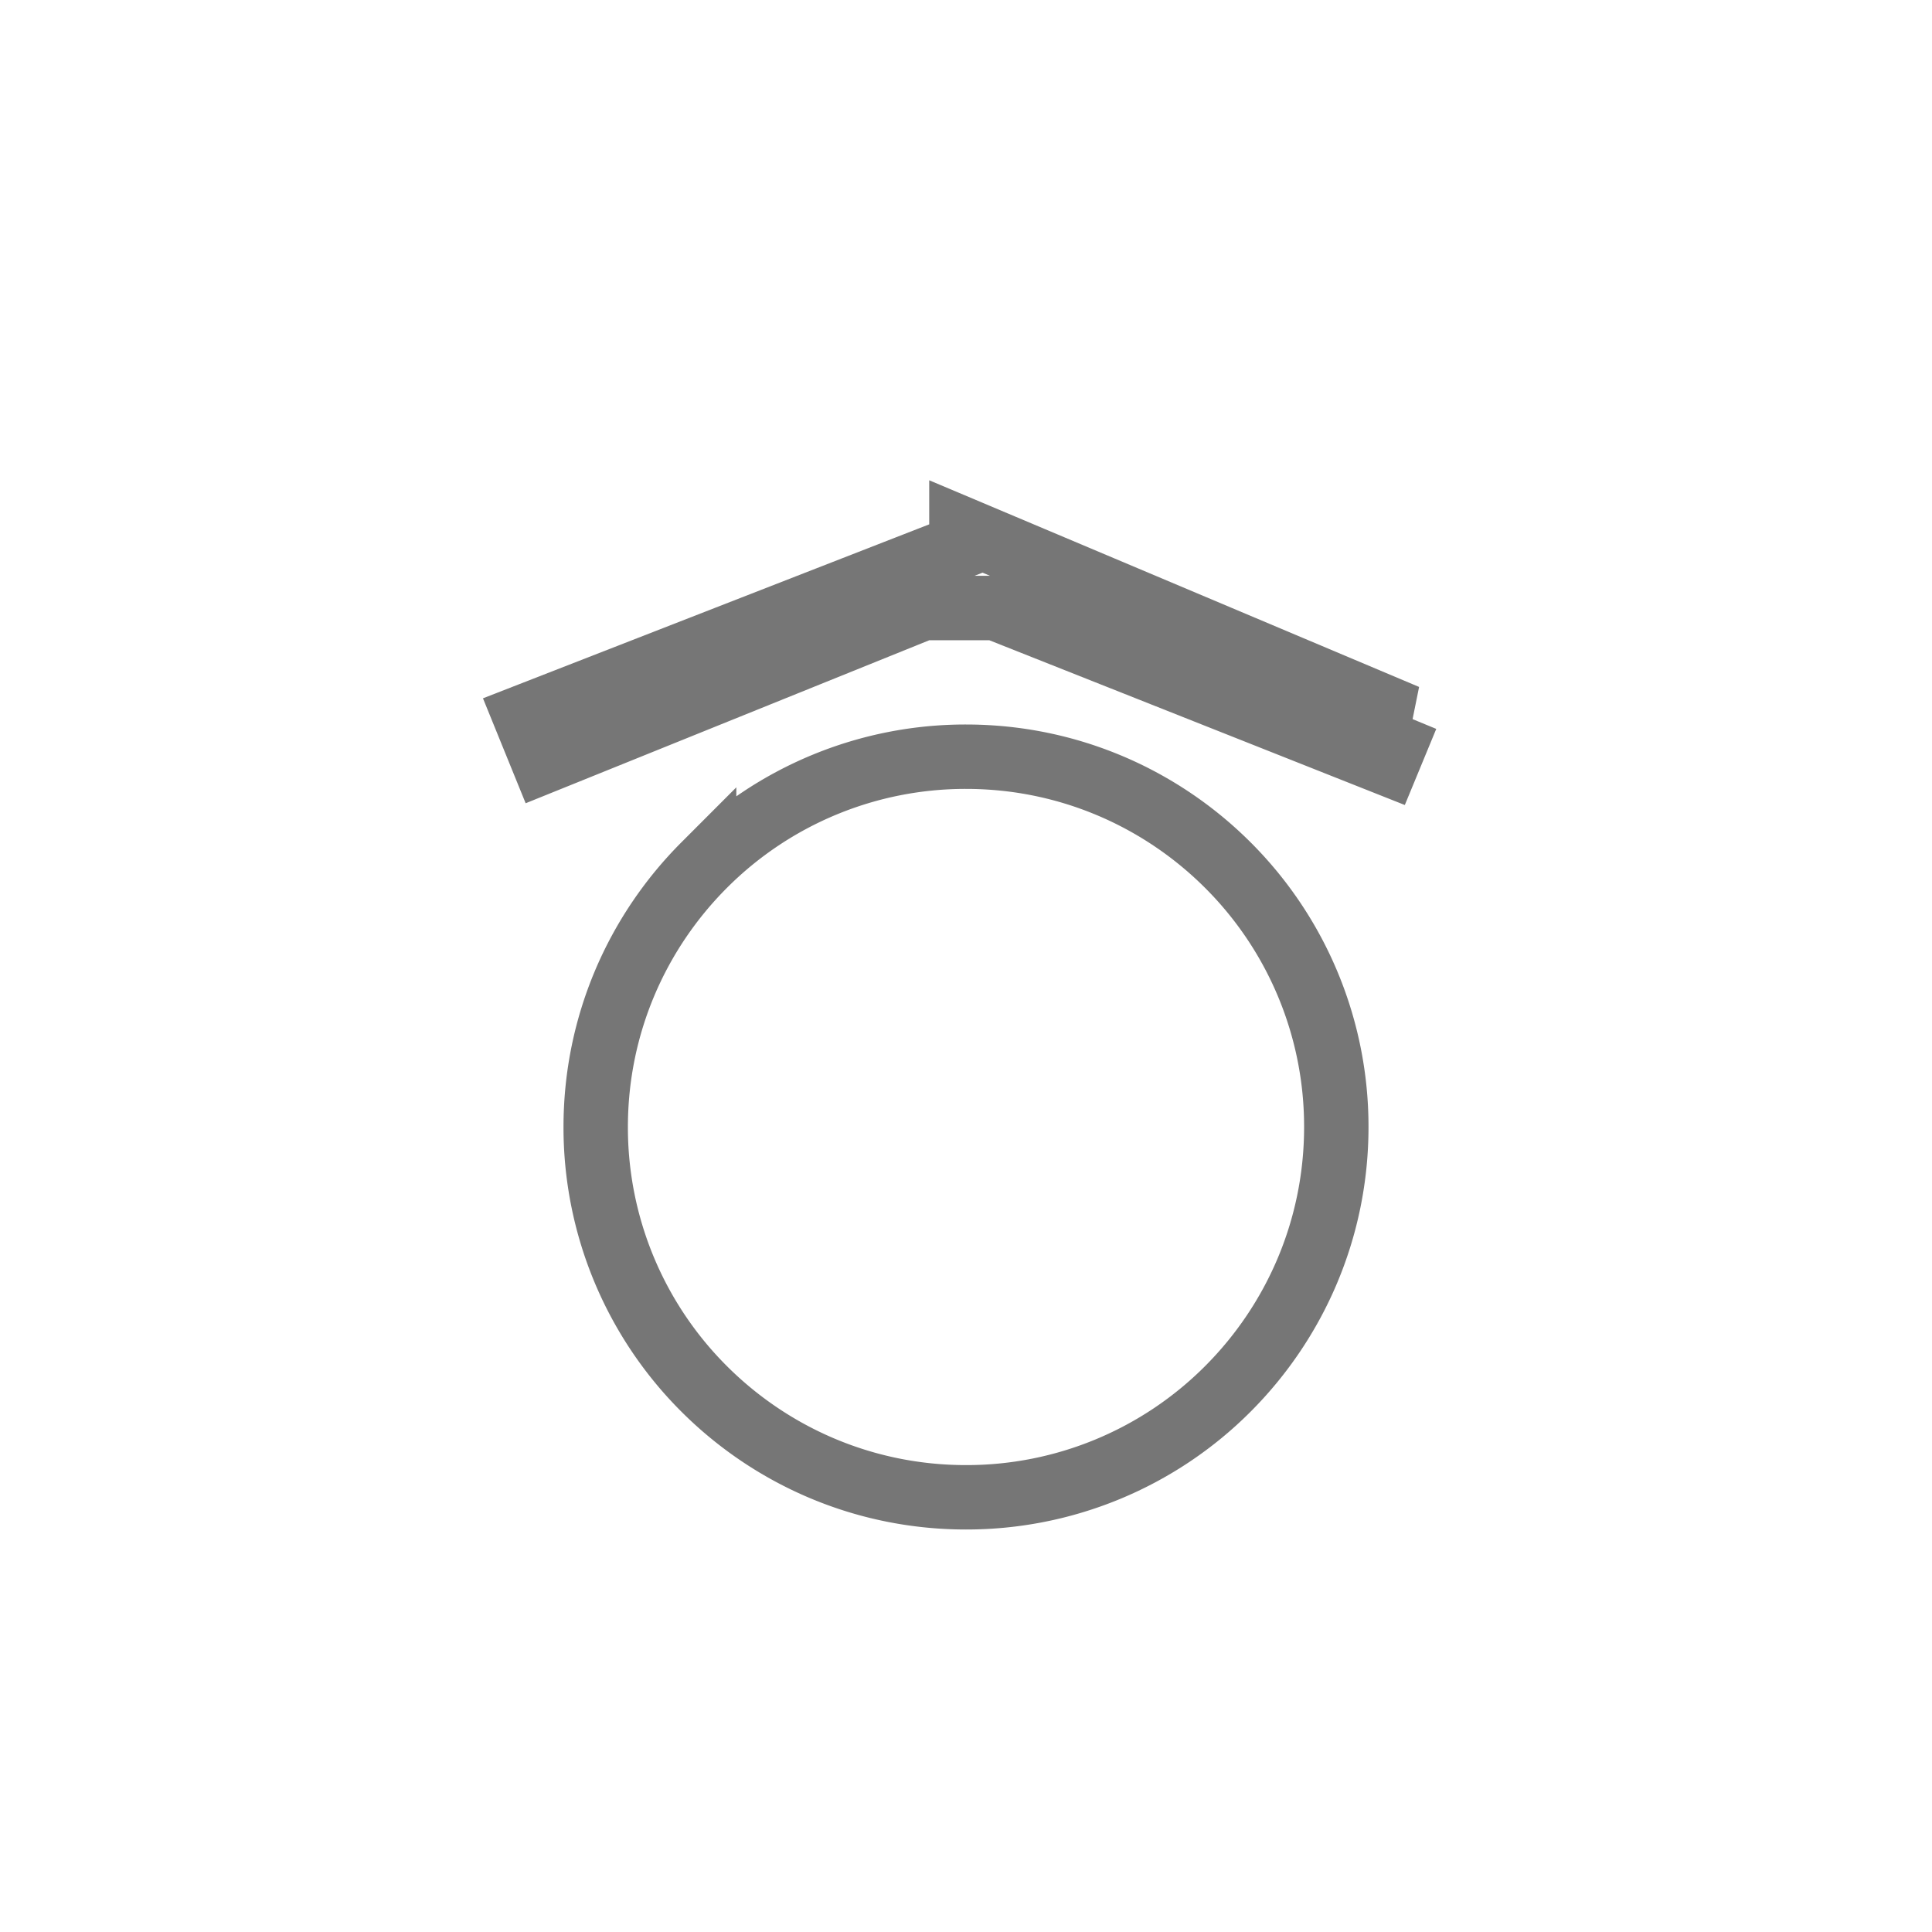 <svg xmlns="http://www.w3.org/2000/svg" width="24" height="24" viewBox="0 0 24 24">
    <path fill="none" fill-rule="evenodd" stroke="#767676" stroke-width=".8" d="M7.4 14c0-1.27.515-2.42 1.347-3.253A4.586 4.586 0 0 1 12 9.4c1.27 0 2.42.515 3.253 1.347A4.586 4.586 0 0 1 16.6 14c0 1.27-.515 2.42-1.347 3.253A4.586 4.586 0 0 1 12 18.6c-1.27 0-2.42-.515-3.253-1.347A4.586 4.586 0 0 1 7.4 14zm10.072-5.098l-.24.581-4.867-1.93h-.898L6.75 9.458 6.523 8.9l5.42-2.113v-.218l5.53 2.333z"/>
</svg>
